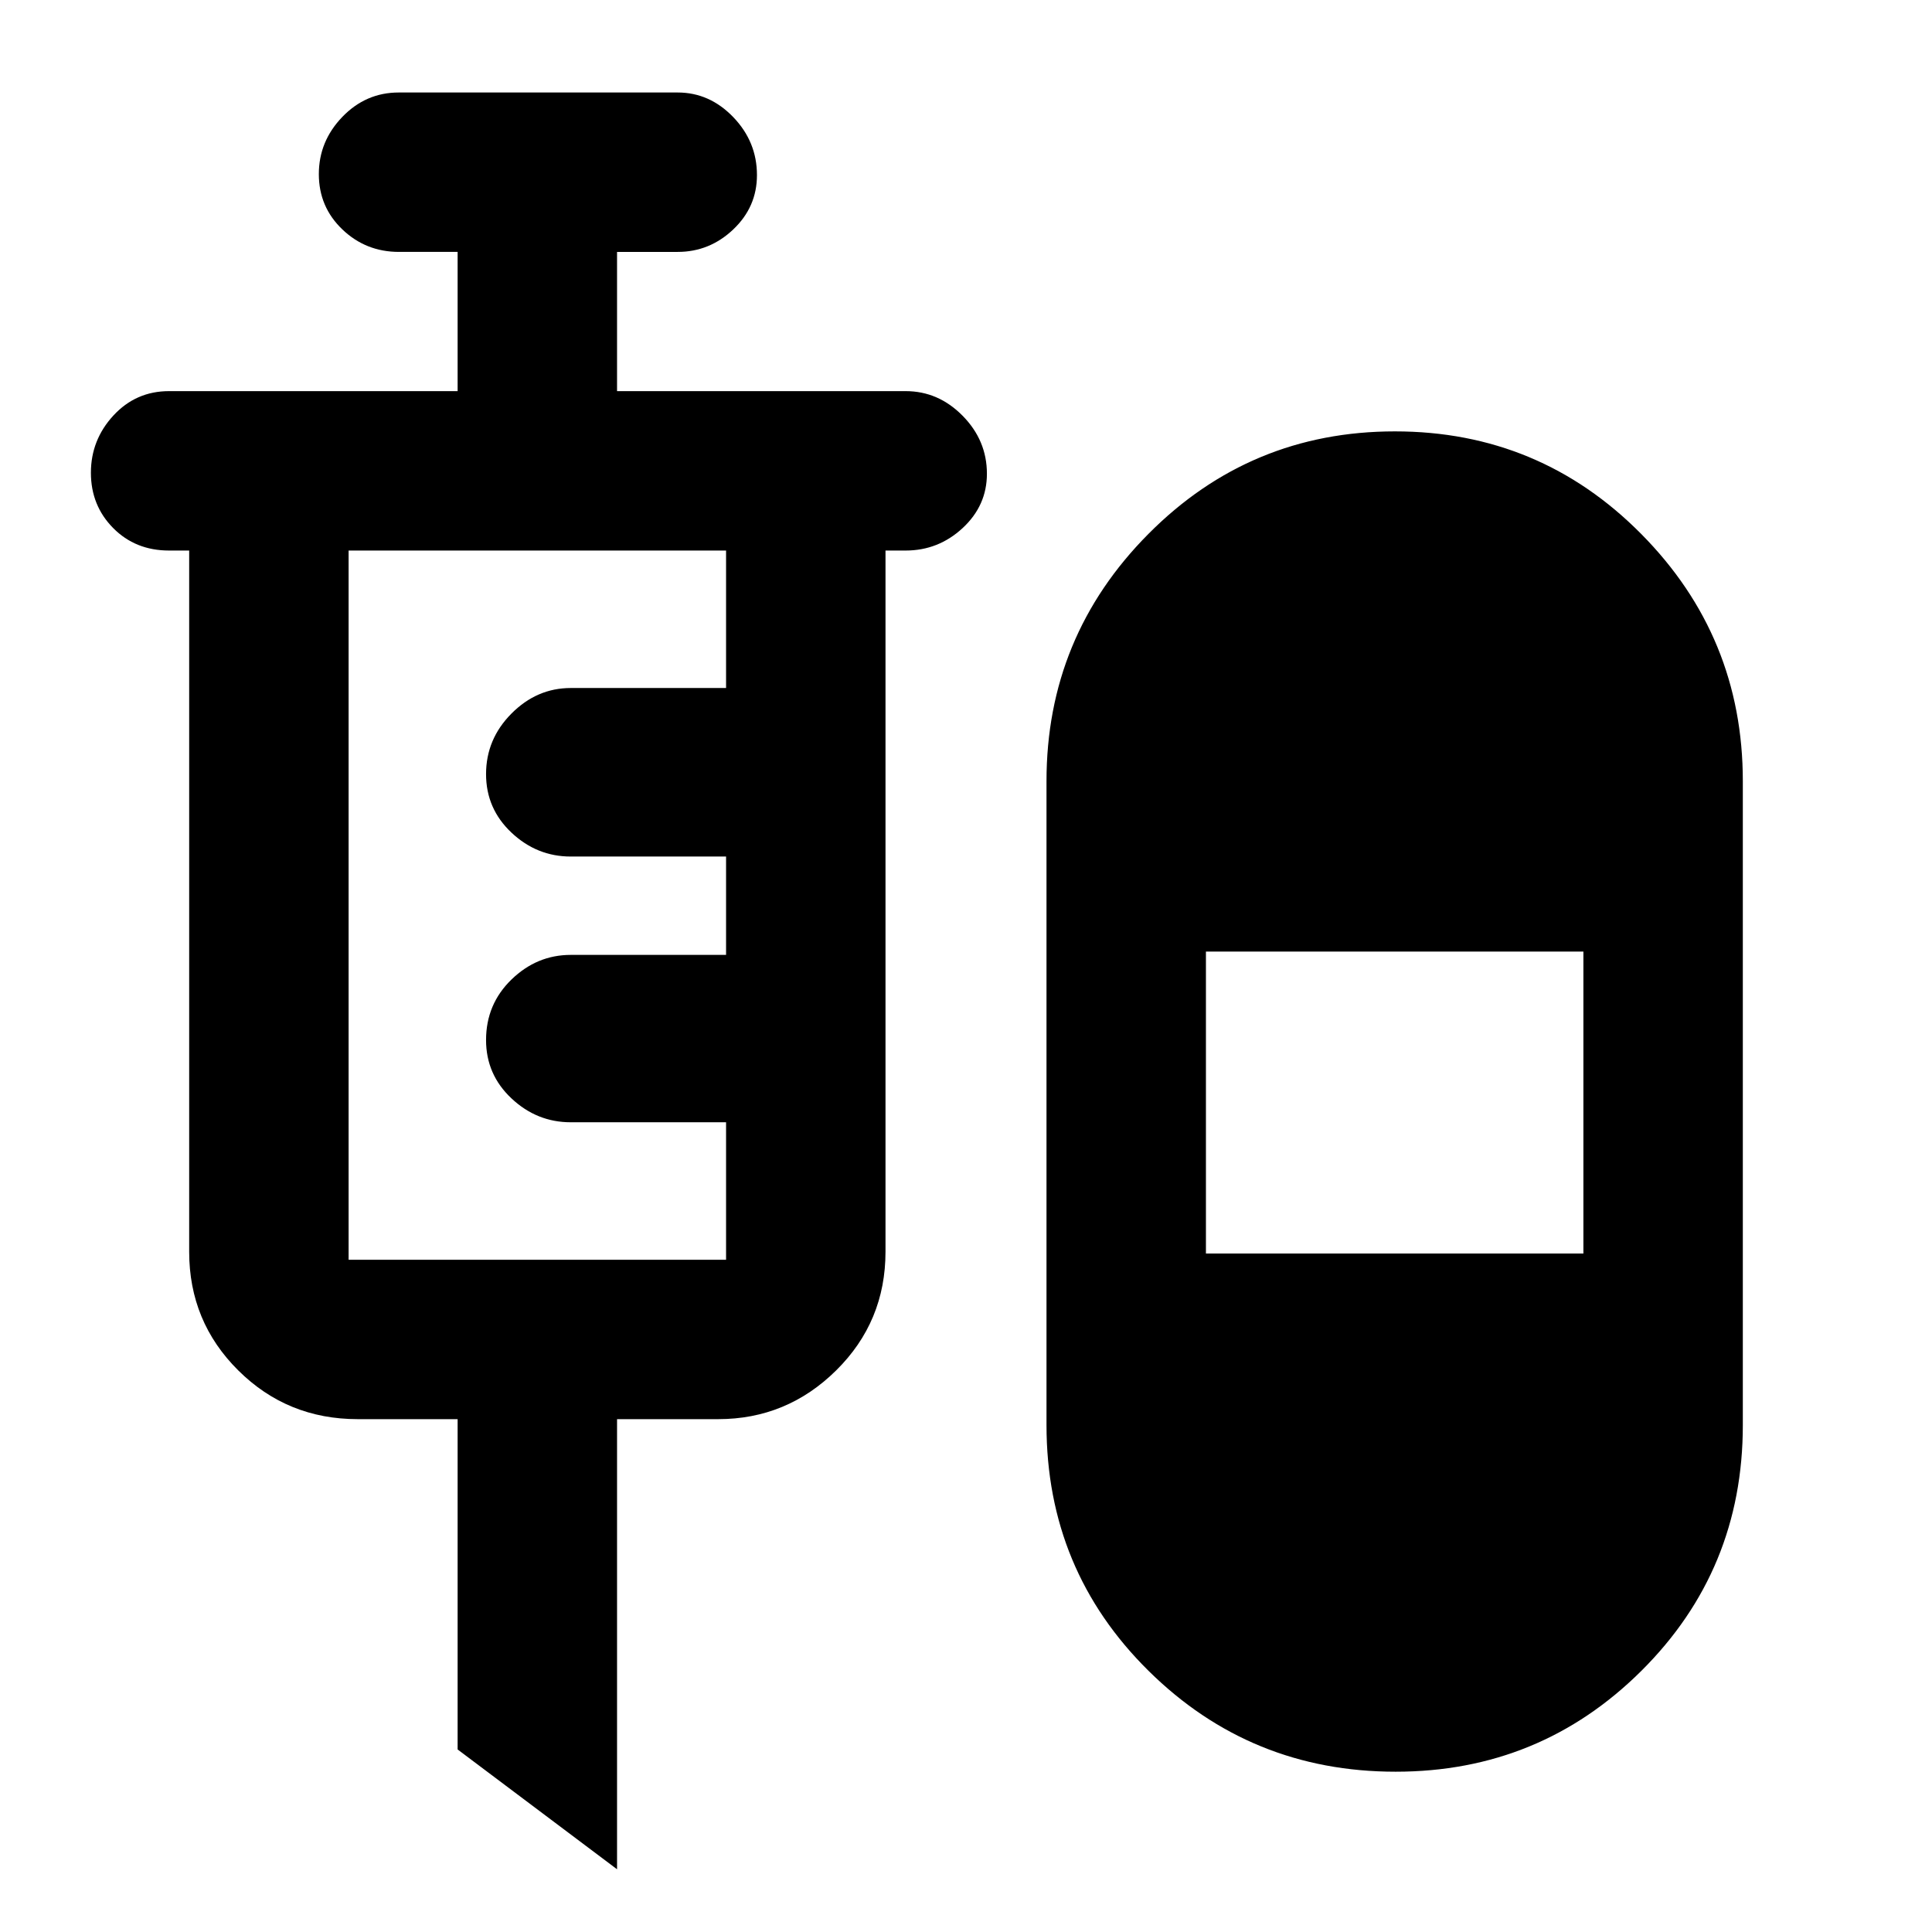<svg xmlns="http://www.w3.org/2000/svg" height="48" viewBox="0 -960 960 960" width="48"><path d="M306.61-31.17 227.39-90.7v-164.13h-49.65q-34.97 0-59.35-24.22Q94-303.27 94-338v-348.44H84q-16.7 0-27.76-11.17-11.07-11.18-11.07-27.49 0-16.3 11.18-28.43Q67.53-765.65 84-765.65h143.39v-69.18h-29.13q-16.47 0-28.15-11.18-11.68-11.17-11.68-27.48 0-16.31 11.68-28.43 11.68-12.12 28.01-12.12h138.62q15.85 0 27.62 12.24 11.77 12.25 11.77 28.81 0 15.81-11.77 26.98-11.77 11.18-27.62 11.18h-30.13v69.18H450q16.27 0 28.33 12.25 12.06 12.25 12.06 28.8 0 15.81-12.06 26.99-12.06 11.17-28.33 11.17h-10V-338q0 34.73-24.52 58.95-24.51 24.22-58.65 24.22h-50.22v223.66ZM693.5-79.65q-72.07 0-122.78-50.11Q520-179.87 520-251.87v-320q0-71.83 50.61-122.8 50.6-50.98 122.52-50.98 71.91 0 122.39 50.98Q866-643.7 866-571.87v320q0 72-50.42 122.11T693.5-79.65ZM173.22-334.04h187.56v-68.31h-77.17q-16.84 0-29.46-11.86-12.63-11.86-12.63-29 0-17.82 12.63-30.07 12.62-12.24 29.46-12.24h77.17v-48.87h-77.17q-16.84 0-29.46-11.88-12.63-11.89-12.63-29.07 0-17.4 12.63-30.1 12.62-12.69 29.46-12.69h77.17v-68.31H173.22v352.4Zm426-3.09h187.56v-150.04H599.22v150.04Z"/></svg>